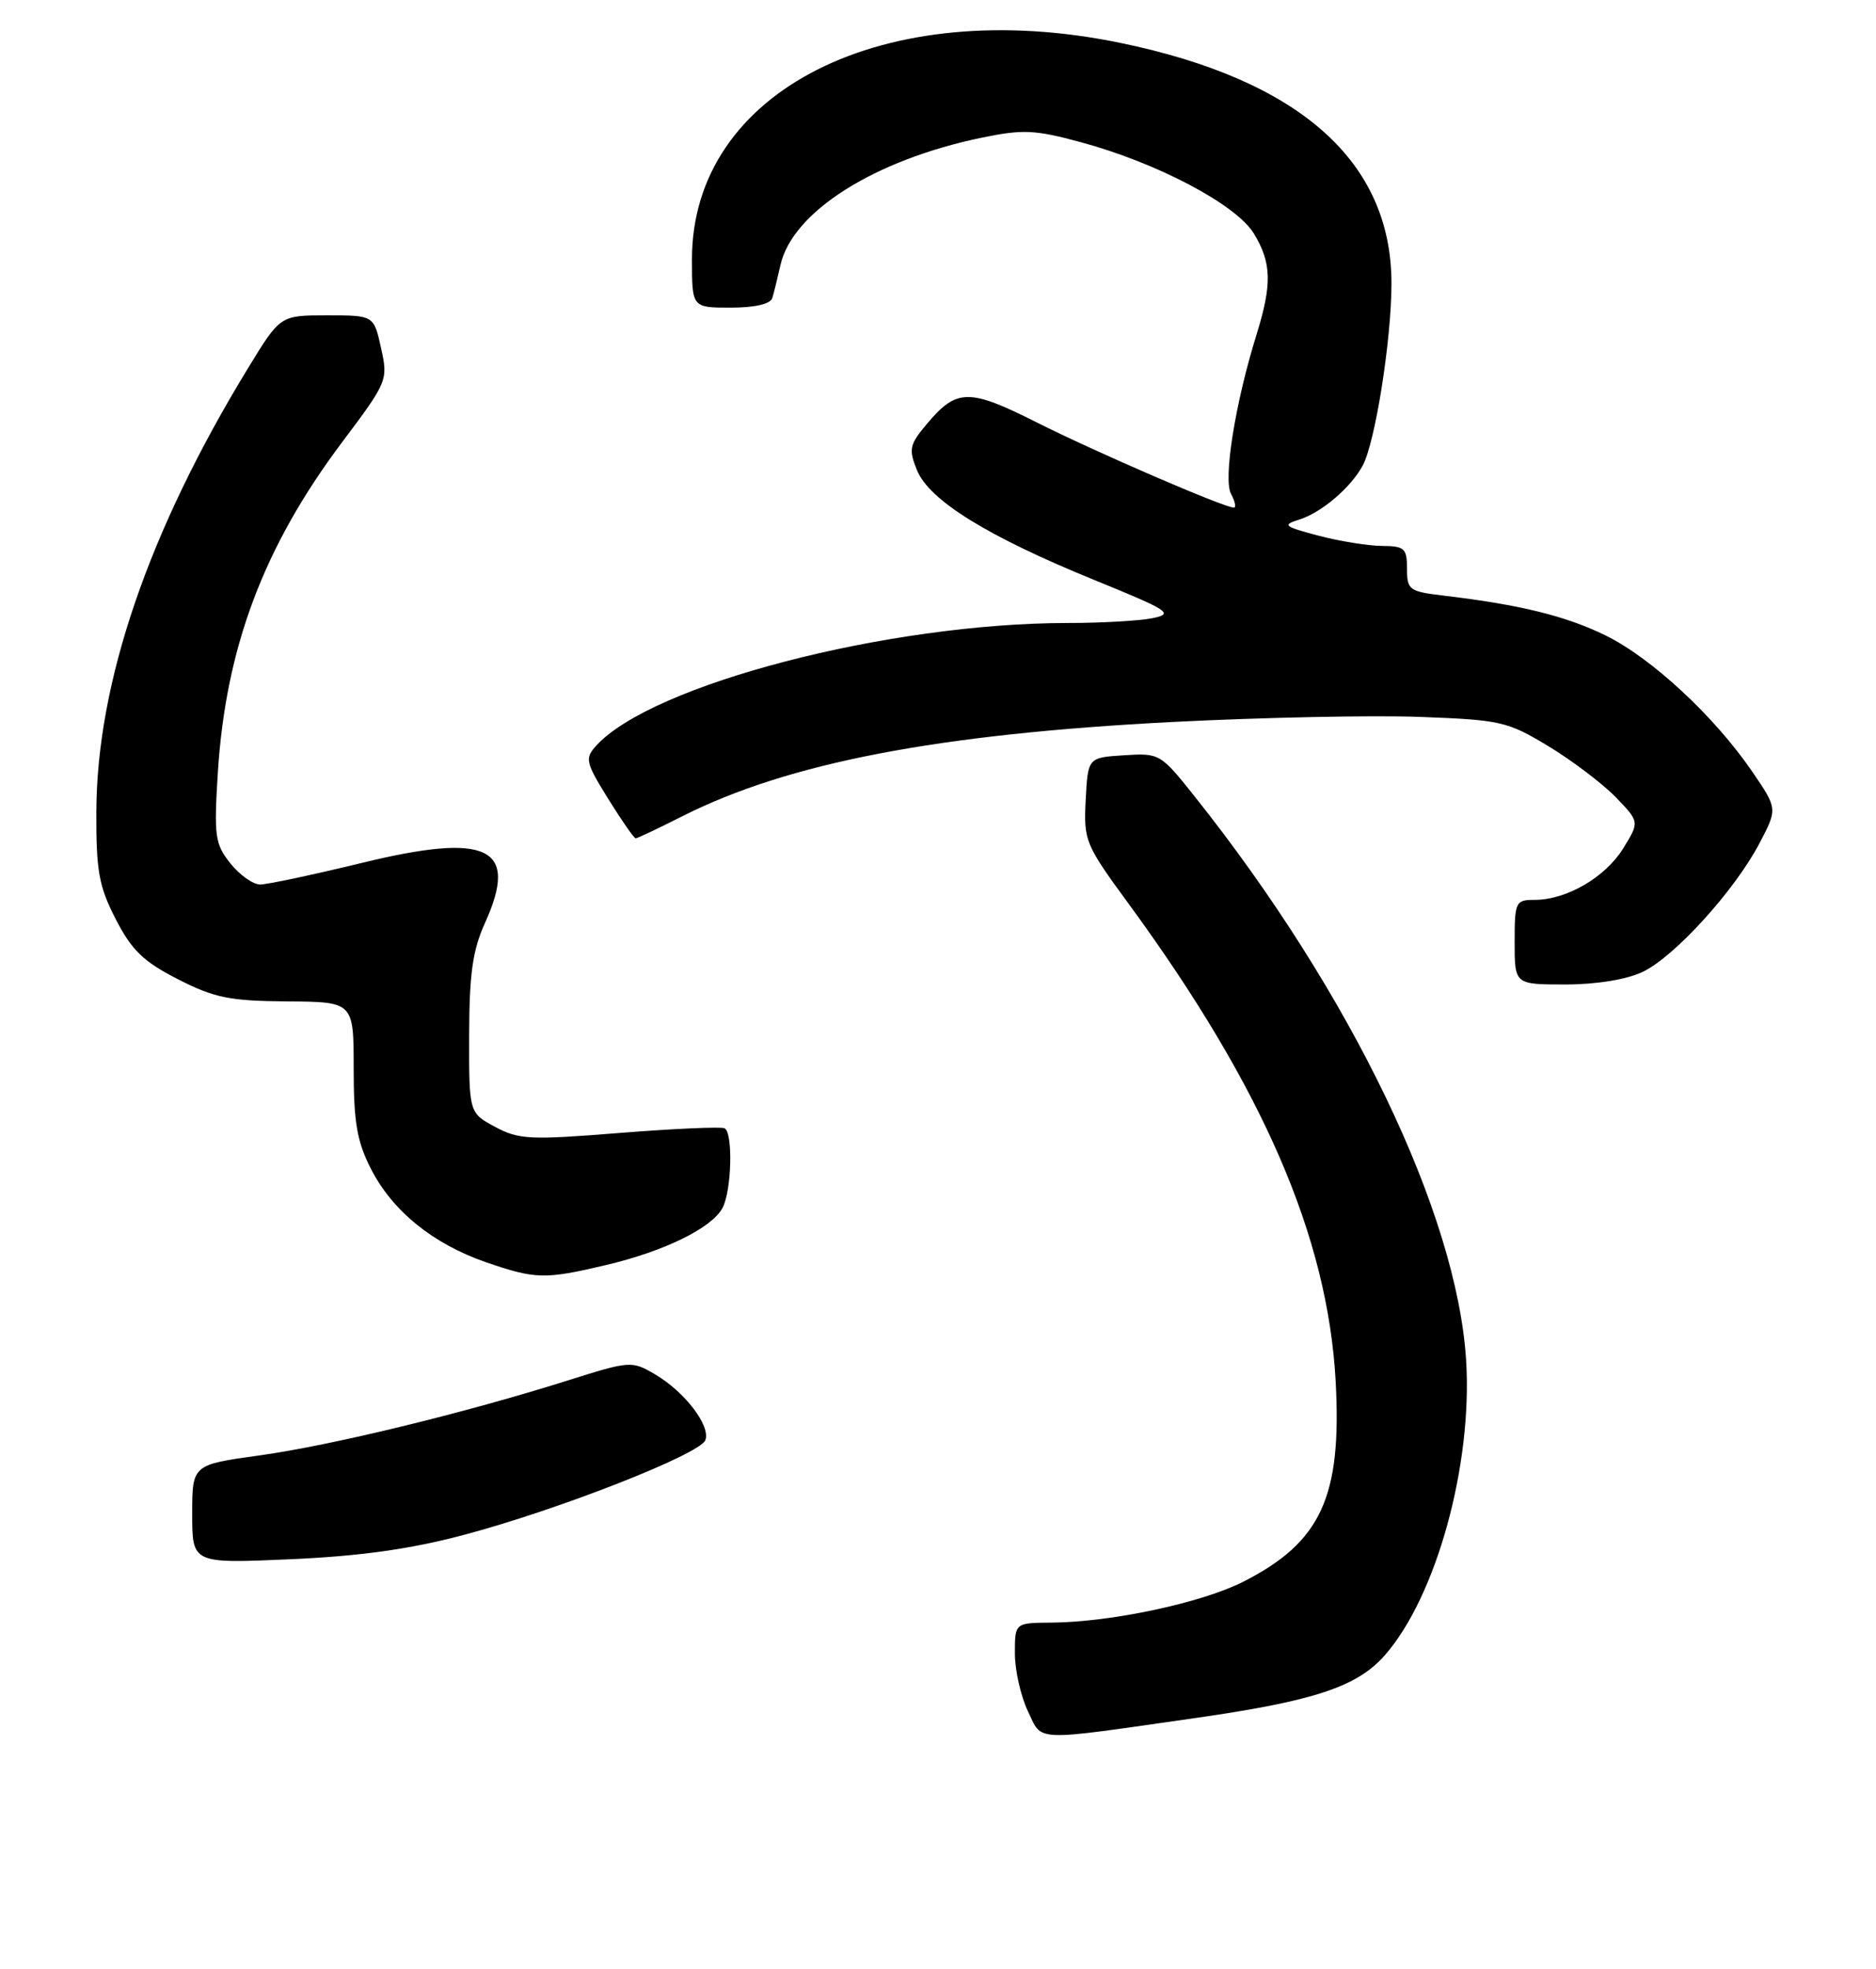 <?xml version="1.0" encoding="UTF-8" standalone="no"?>
<!DOCTYPE svg PUBLIC "-//W3C//DTD SVG 1.1//EN" "http://www.w3.org/Graphics/SVG/1.1/DTD/svg11.dtd" >
<svg xmlns="http://www.w3.org/2000/svg" xmlns:xlink="http://www.w3.org/1999/xlink" version="1.1" viewBox="0 0 244 256">
 <g >
 <path fill="currentColor"
d=" M 155.50 223.37 C 170.90 221.17 176.52 219.31 180.11 215.22 C 186.82 207.58 191.54 190.46 190.69 176.86 C 189.49 157.75 175.73 129.14 155.50 103.70 C 150.94 97.96 150.83 97.90 146.19 98.20 C 141.50 98.50 141.50 98.50 141.21 104.00 C 140.94 109.31 141.13 109.78 146.79 117.50 C 164.25 141.35 172.69 160.80 173.72 179.58 C 174.54 194.64 171.83 200.52 161.67 205.67 C 156.25 208.41 144.52 210.91 136.75 210.97 C 132.00 211.00 132.00 211.00 132.00 214.97 C 132.00 217.15 132.76 220.53 133.69 222.48 C 135.61 226.50 134.08 226.43 155.50 223.37 Z  M 60.20 199.60 C 72.50 196.35 91.03 189.09 91.74 187.25 C 92.45 185.39 89.06 180.95 85.20 178.69 C 82.17 176.91 81.95 176.93 73.86 179.48 C 60.47 183.71 43.13 187.93 33.75 189.23 C 25.00 190.44 25.00 190.44 25.00 196.86 C 25.00 203.29 25.00 203.29 37.75 202.73 C 46.78 202.33 53.33 201.42 60.20 199.60 Z  M 78.78 164.49 C 86.39 162.70 92.57 159.67 93.97 157.06 C 95.16 154.84 95.36 147.32 94.25 146.70 C 93.84 146.47 87.71 146.74 80.64 147.30 C 68.91 148.24 67.47 148.17 64.39 146.51 C 61.00 144.69 61.00 144.69 61.02 134.59 C 61.04 126.62 61.47 123.56 63.07 120.02 C 67.55 110.15 63.52 108.18 47.08 112.19 C 40.73 113.73 34.78 115.00 33.84 115.00 C 32.91 115.00 31.16 113.76 29.96 112.25 C 27.96 109.74 27.82 108.72 28.33 100.50 C 29.35 84.23 34.28 71.10 44.49 57.50 C 50.41 49.63 50.49 49.43 49.56 45.25 C 48.62 41.00 48.62 41.00 42.54 41.00 C 36.46 41.00 36.46 41.00 32.33 47.75 C 19.33 69.01 12.60 88.67 12.53 105.52 C 12.50 113.28 12.86 115.24 15.06 119.52 C 17.13 123.55 18.66 125.03 23.13 127.31 C 27.88 129.74 29.85 130.14 37.32 130.20 C 46.00 130.26 46.00 130.26 46.00 138.92 C 46.00 145.93 46.43 148.42 48.25 151.98 C 51.05 157.46 56.31 161.72 63.20 164.11 C 69.66 166.33 70.83 166.36 78.78 164.49 Z  M 213.64 126.37 C 217.79 124.40 225.63 115.78 228.85 109.63 C 231.20 105.15 231.20 105.15 227.90 100.32 C 222.98 93.13 214.80 85.54 208.79 82.60 C 203.63 80.08 197.66 78.61 187.75 77.44 C 183.29 76.91 183.00 76.70 183.00 73.94 C 183.00 71.29 182.68 71.00 179.75 70.98 C 177.96 70.97 174.25 70.37 171.50 69.65 C 166.96 68.45 166.73 68.26 169.00 67.55 C 171.88 66.65 175.70 63.39 177.24 60.53 C 178.86 57.53 180.96 44.29 180.98 36.95 C 181.03 21.03 169.08 10.40 145.73 5.58 C 114.95 -0.78 90.00 11.81 90.00 33.70 C 90.00 40.00 90.00 40.00 95.03 40.00 C 98.18 40.00 100.21 39.53 100.45 38.75 C 100.66 38.06 101.13 36.15 101.50 34.50 C 103.04 27.54 113.71 20.79 127.74 17.89 C 133.04 16.80 134.62 16.87 140.58 18.49 C 150.51 21.17 160.78 26.59 163.08 30.36 C 165.39 34.16 165.47 36.93 163.43 43.50 C 160.65 52.43 159.08 62.28 160.11 64.21 C 160.64 65.19 160.80 66.00 160.48 66.00 C 159.23 66.00 142.49 58.77 134.86 54.93 C 126.02 50.48 124.44 50.50 120.56 55.11 C 118.28 57.82 118.16 58.40 119.27 61.14 C 120.87 65.06 128.45 69.75 142.26 75.38 C 152.13 79.40 152.74 79.80 149.87 80.38 C 148.15 80.72 143.23 81.00 138.93 81.00 C 115.52 81.00 84.73 89.01 77.52 96.98 C 76.05 98.61 76.17 99.14 79.11 103.87 C 80.86 106.69 82.47 109.00 82.68 109.00 C 82.89 109.00 85.63 107.70 88.78 106.11 C 102.55 99.17 121.98 95.44 152.50 93.87 C 164.05 93.28 178.51 92.98 184.64 93.21 C 195.20 93.60 196.07 93.80 201.41 97.03 C 204.51 98.91 208.44 101.89 210.15 103.65 C 213.25 106.86 213.25 106.86 211.11 110.32 C 208.79 114.07 203.75 117.00 199.60 117.00 C 197.12 117.00 197.00 117.24 197.00 122.50 C 197.00 128.00 197.00 128.00 203.60 128.00 C 207.63 128.00 211.54 127.36 213.64 126.37 Z "/>
</g>
</svg>